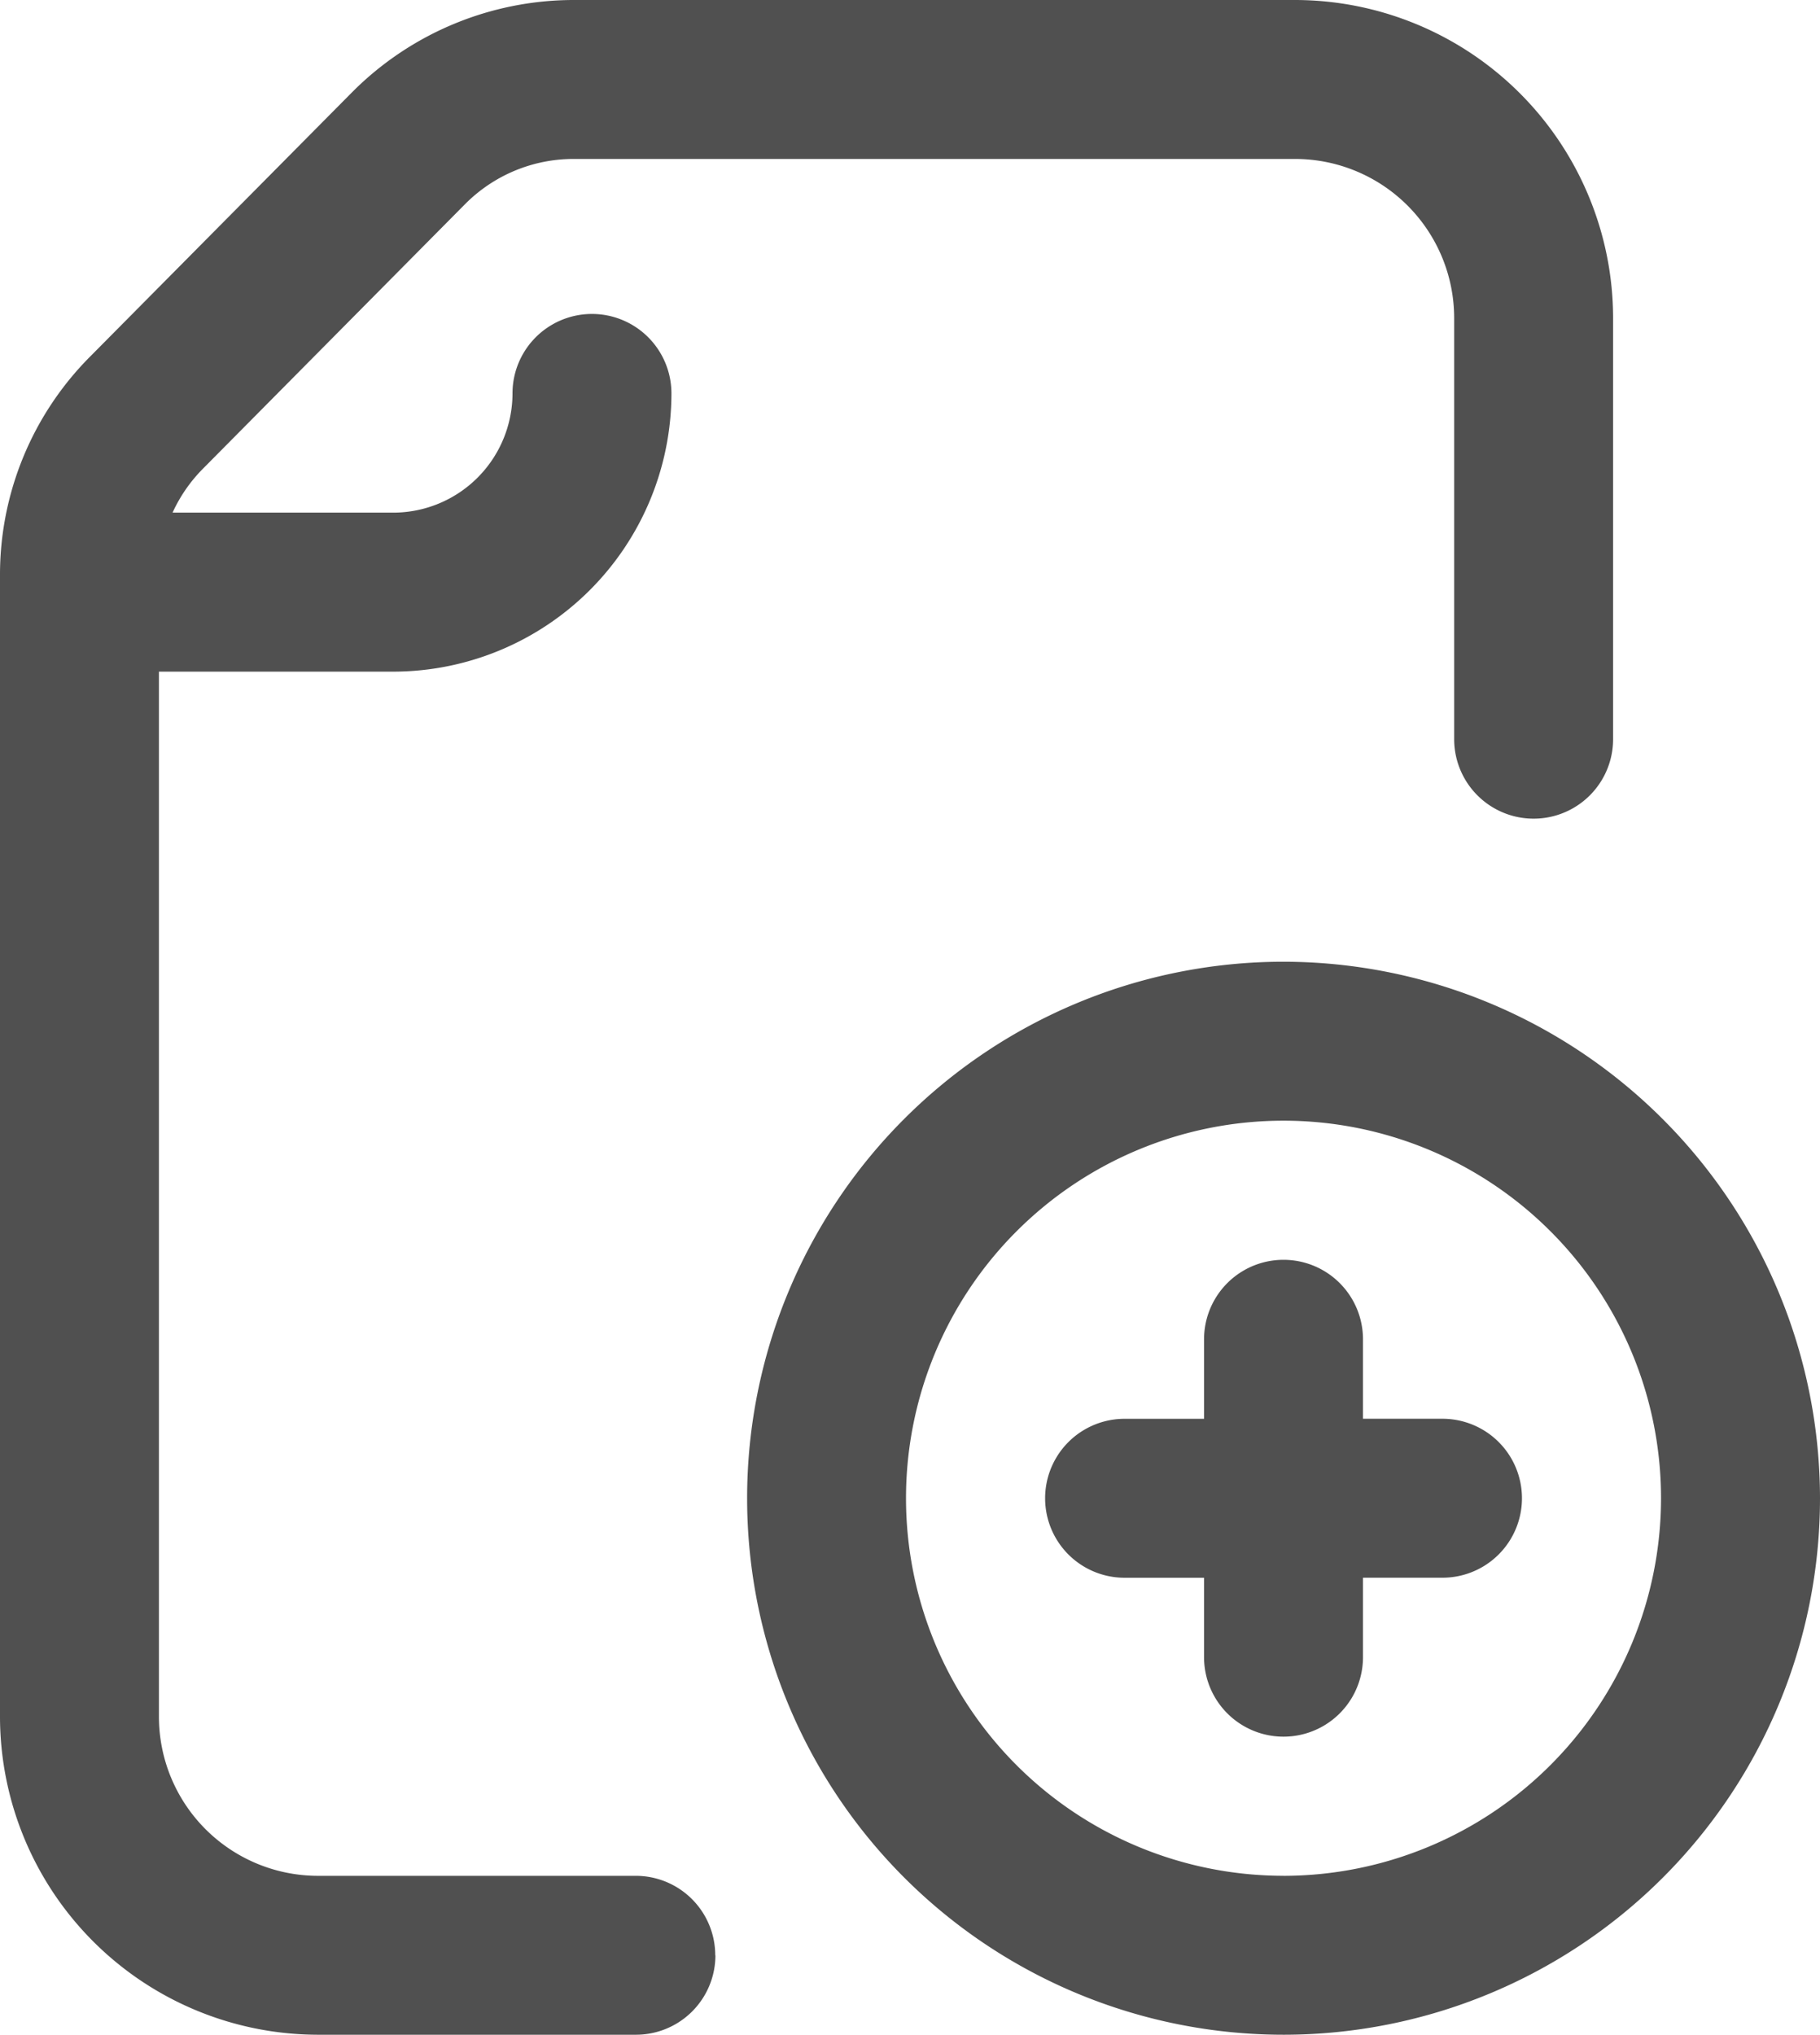 <svg xmlns="http://www.w3.org/2000/svg" width="42.874" height="47.929" viewBox="0 0 42.874 47.929">
  <path id="add-file" d="M30.236,22.653A12.637,12.637,0,1,0,42.874,35.291,12.652,12.652,0,0,0,30.236,22.653Zm0,21.53a8.893,8.893,0,1,1,8.893-8.893A8.9,8.9,0,0,1,30.236,44.184Zm5.617-8.893a1.872,1.872,0,0,1-1.872,1.872H32.108v1.872a1.872,1.872,0,1,1-3.744,0V37.163H26.492a1.872,1.872,0,1,1,0-3.744h1.872V31.546a1.872,1.872,0,1,1,3.744,0v1.872h1.872A1.872,1.872,0,0,1,35.853,35.291Zm-19,10.765a1.872,1.872,0,0,1-1.872,1.872H7.489A7.5,7.5,0,0,1,0,40.439V13.559A7.277,7.277,0,0,1,2.122,8.4L8.3,2.167A7.371,7.371,0,0,1,13.505,0h17A7.5,7.5,0,0,1,38,7.488v9.923a1.872,1.872,0,0,1-3.744,0V7.488a3.749,3.749,0,0,0-3.744-3.744h-17A3.6,3.6,0,0,0,10.964,4.8L4.781,11.04a3.571,3.571,0,0,0-.716,1.035h5.2a2.812,2.812,0,0,0,2.808-2.808,1.872,1.872,0,1,1,3.744,0A6.56,6.56,0,0,1,9.267,15.82H3.744v24.62a3.749,3.749,0,0,0,3.744,3.744h7.489a1.872,1.872,0,0,1,1.872,1.872Zm0,0" transform="translate(0 0)" fill="#505050"/>
</svg>
